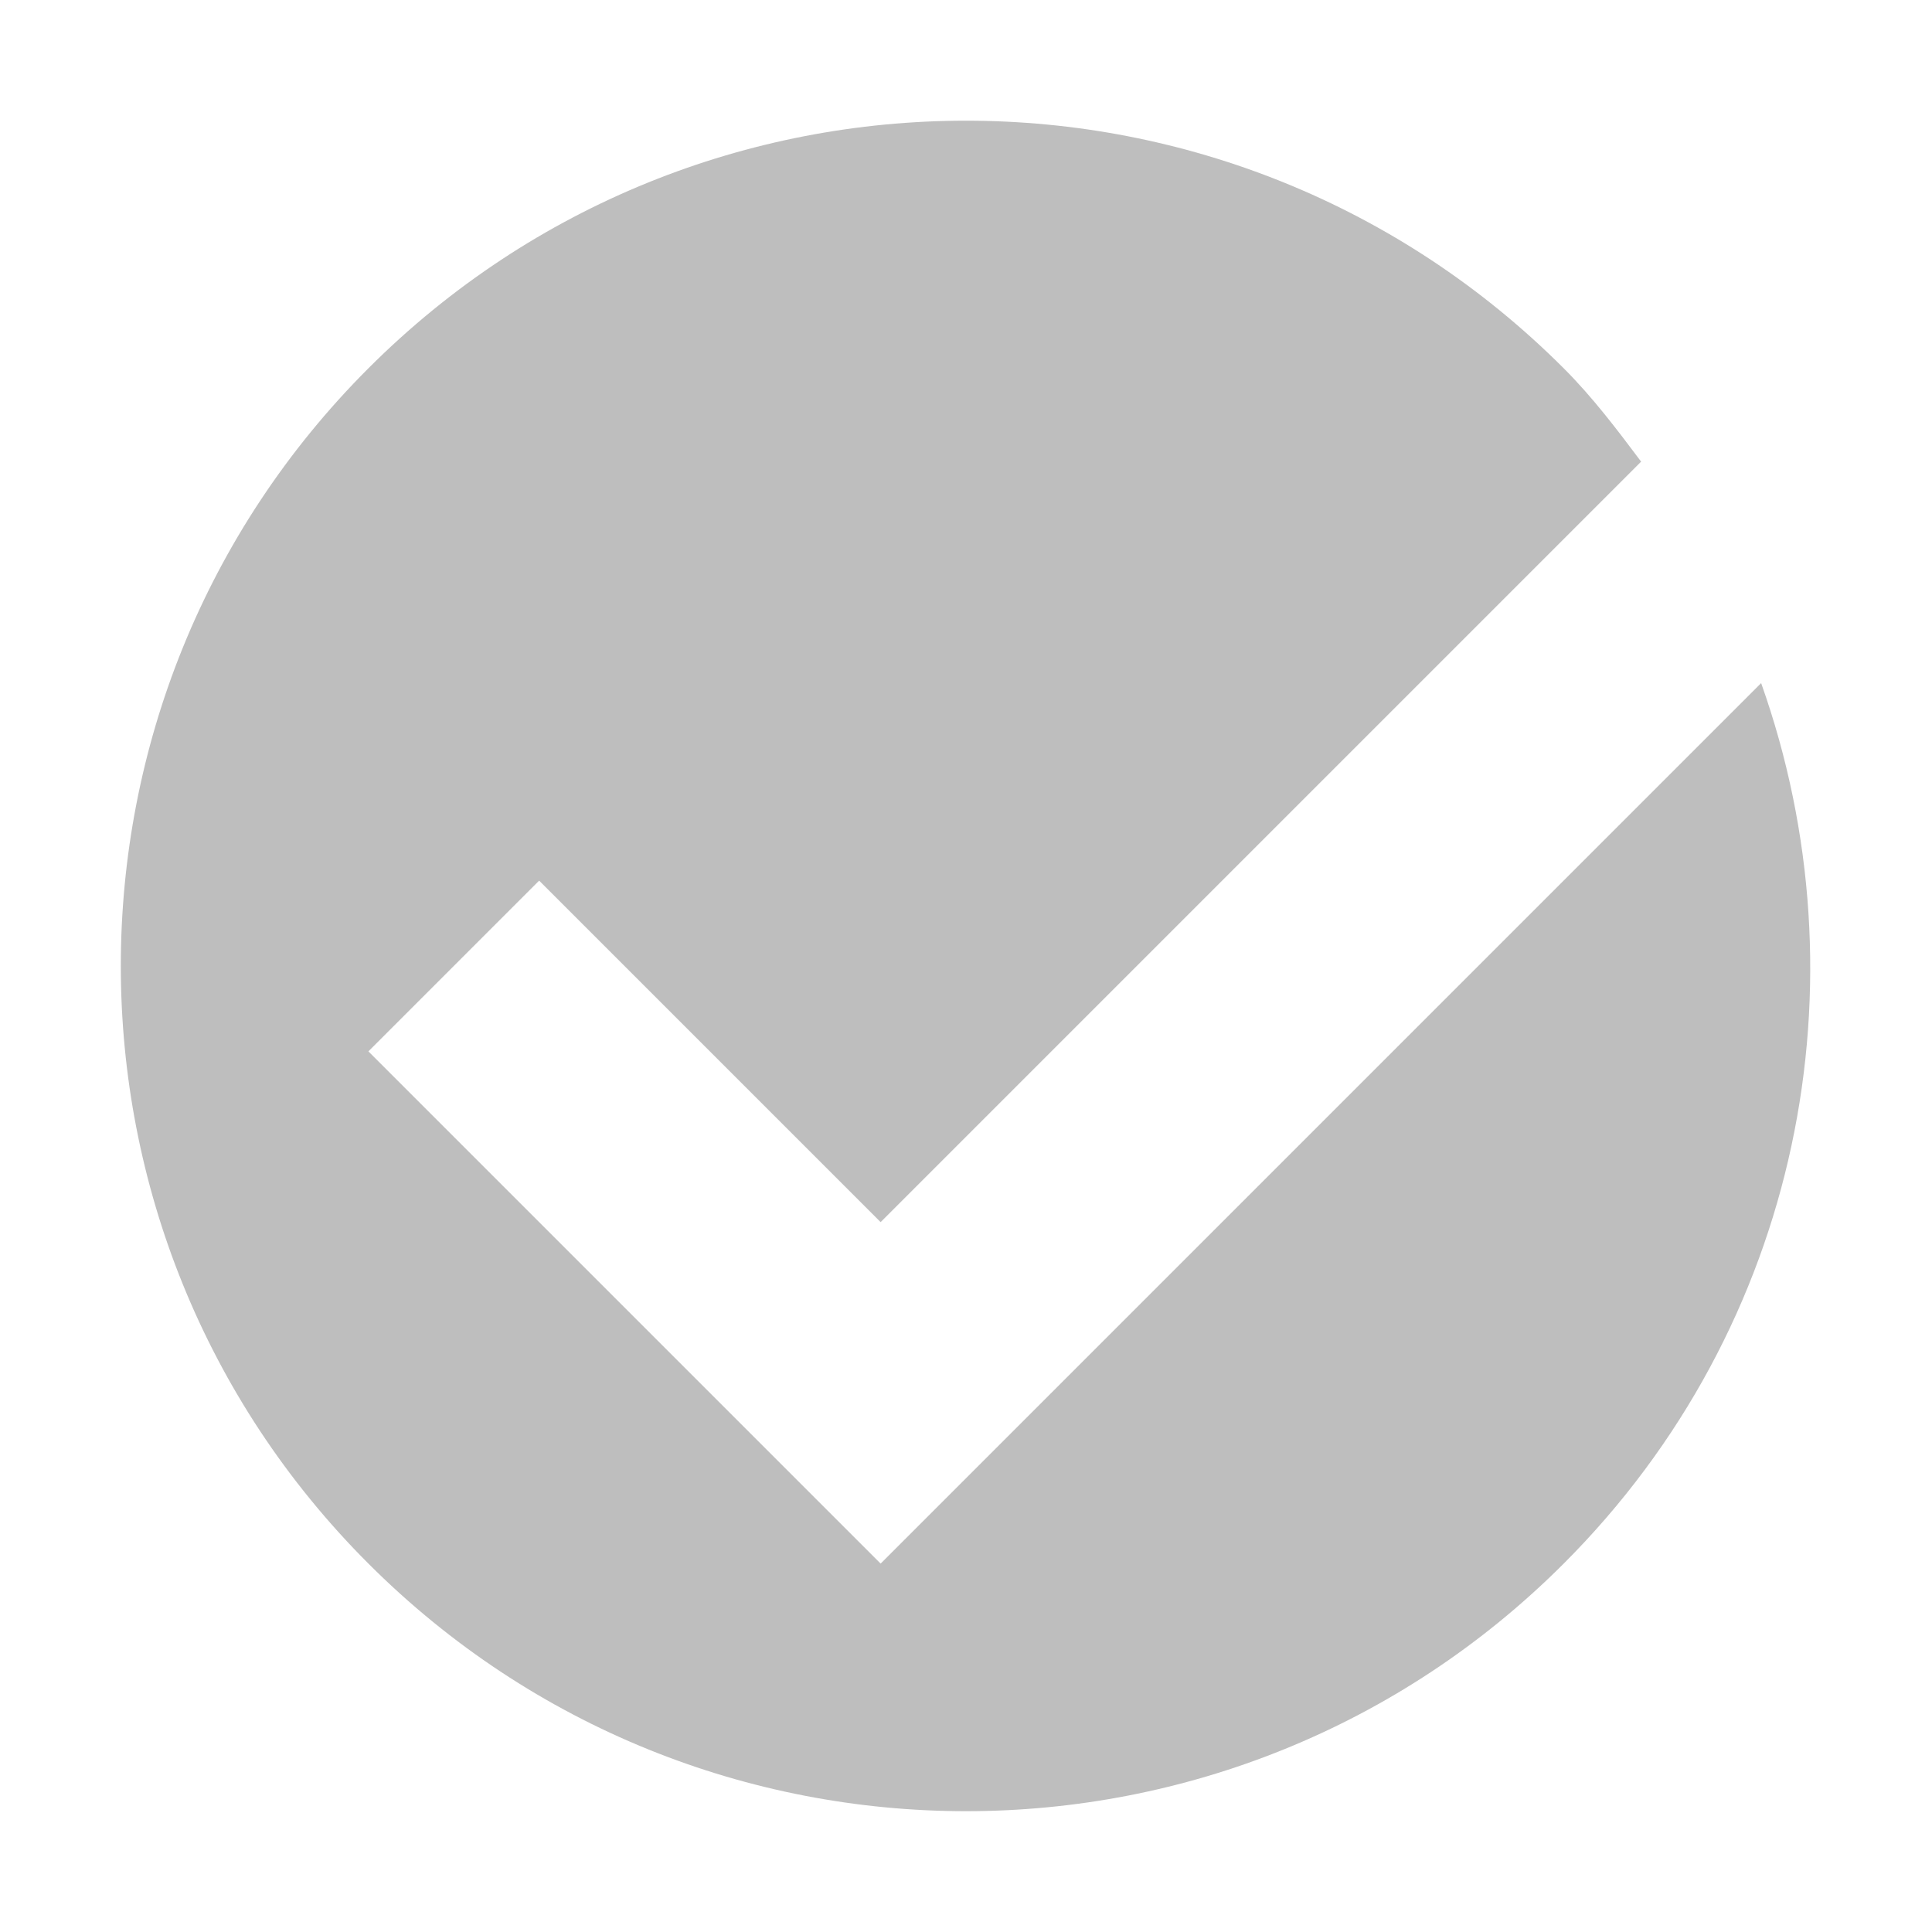 <?xml version='1.0' encoding='UTF-8' standalone='no'?>
<!-- Created with Inkscape (http://www.inkscape.org/) -->

<svg xmlns:cc='http://creativecommons.org/ns#' xmlns:dc='http://purl.org/dc/elements/1.1/' sodipodi:docname='process-completed-symbolic.svg' inkscape:export-filename='/home/sam/img/source-symbolic.png' inkscape:export-xdpi='270' inkscape:export-ydpi='270' height='16' id='svg7384' xmlns:inkscape='http://www.inkscape.org/namespaces/inkscape' xmlns:osb='http://www.openswatchbook.org/uri/2009/osb' xmlns:rdf='http://www.w3.org/1999/02/22-rdf-syntax-ns#' xmlns:sodipodi='http://sodipodi.sourceforge.net/DTD/sodipodi-0.dtd' style='enable-background:new' xmlns:svg='http://www.w3.org/2000/svg' version='1.1' inkscape:version='0.91 r13725' width='16' xmlns='http://www.w3.org/2000/svg'>
  <sodipodi:namedview inkscape:bbox-nodes='true' inkscape:bbox-paths='true' bordercolor='#666666' borderlayer='false' borderopacity='1' inkscape:current-layer='layer9' inkscape:cx='14.70461' inkscape:cy='36.23303' gridtolerance='10' inkscape:guide-bbox='true' guidetolerance='10' id='namedview88' inkscape:object-nodes='true' inkscape:object-paths='true' objecttolerance='10' pagecolor='#333333' inkscape:pageopacity='1' inkscape:pageshadow='2' showborder='true' showgrid='false' showguides='true' inkscape:showpageshadow='true' inkscape:snap-bbox='true' inkscape:snap-bbox-edge-midpoints='false' inkscape:snap-bbox-midpoints='false' inkscape:snap-center='false' inkscape:snap-global='true' inkscape:snap-grids='true' inkscape:snap-intersection-paths='true' inkscape:snap-midpoints='true' inkscape:snap-nodes='true' inkscape:snap-object-midpoints='true' inkscape:snap-others='true' inkscape:snap-page='false' inkscape:snap-smooth-nodes='true' inkscape:snap-to-guides='true' inkscape:window-height='699' inkscape:window-maximized='1' inkscape:window-width='1366' inkscape:window-x='0' inkscape:window-y='27' inkscape:zoom='1'>
    <inkscape:grid color='#000000' dotted='false' empcolor='#0800ff' empopacity='0.463' empspacing='4' enabled='true' id='grid4866' opacity='0.165' originx='-240' originy='-425.003' snapvisiblegridlinesonly='true' spacingx='0.25px' spacingy='0.25px' type='xygrid' visible='true'/>
  </sodipodi:namedview>
  <title id='title8473'>Moka Symbolic Icon Theme</title>
  <defs id='defs7386'>
    <linearGradient id='linearGradient5606' osb:paint='solid'>
      <stop id='stop5608' offset='0' style='stop-color:#000000;stop-opacity:1;'/>
    </linearGradient>
    <filter inkscape:collect='always' id='filter7554' style='color-interpolation-filters:sRGB'>
      <feBlend inkscape:collect='always' id='feBlend7556' in2='BackgroundImage' mode='darken'/>
    </filter>
  </defs>
  <g inkscape:groupmode='layer' id='layer9' inkscape:label='status' style='display:inline' transform='translate(-481,208.003)'>
    
    <path class='success' inkscape:connector-curvature='0' d='m 493.95,-204.953 c -2.734,-2.734 -7.166,-2.734 -9.899,0 -2.734,2.734 -2.734,7.166 0,9.899 2.734,2.734 7.166,2.734 9.899,0 1.974,-1.974 2.511,-4.826 1.635,-7.292 l -5.878,5.878 -1.414,1.414 -1.414,-1.414 -2.828,-2.828 1.414,-1.414 2.828,2.828 6.298,-6.298 c -0.199,-0.265 -0.4,-0.532 -0.641,-0.773 z' id='path2922-6-6-0' style='color:#000000;display:inline;overflow:visible;visibility:visible;fill:#bebebe;fill-opacity:1;fill-rule:nonzero;stroke:none;stroke-width:0.843;marker:none;enable-background:accumulate'/>
  </g>
  <g inkscape:groupmode='layer' id='layer10' inkscape:label='devices' style='display:inline;filter:url(#filter7554)' transform='translate(-481,208.003)'/>
  <g inkscape:groupmode='layer' id='layer1' inkscape:label='places' style='display:inline' transform='translate(-240,-408.997)'/>
  <g inkscape:groupmode='layer' id='layer14' inkscape:label='mimetypes' style='display:inline' transform='translate(-481,208.003)'/>
  <g inkscape:groupmode='layer' id='layer15' inkscape:label='emblems' style='display:inline' transform='translate(-481,208.003)'/>
  <g inkscape:groupmode='layer' id='g71291' inkscape:label='emotes' style='display:inline' transform='translate(-481,208.003)'/>
  <g inkscape:groupmode='layer' id='layer2' inkscape:label='categories' style='display:inline' transform='translate(-240,-258.997)'/>
  <g inkscape:groupmode='layer' id='g6058' inkscape:label='apps' style='display:inline' transform='translate(-240,-258.997)'/>
  <g inkscape:groupmode='layer' id='layer12' inkscape:label='actions' style='display:inline' transform='translate(-481,208.003)'/>
</svg>
